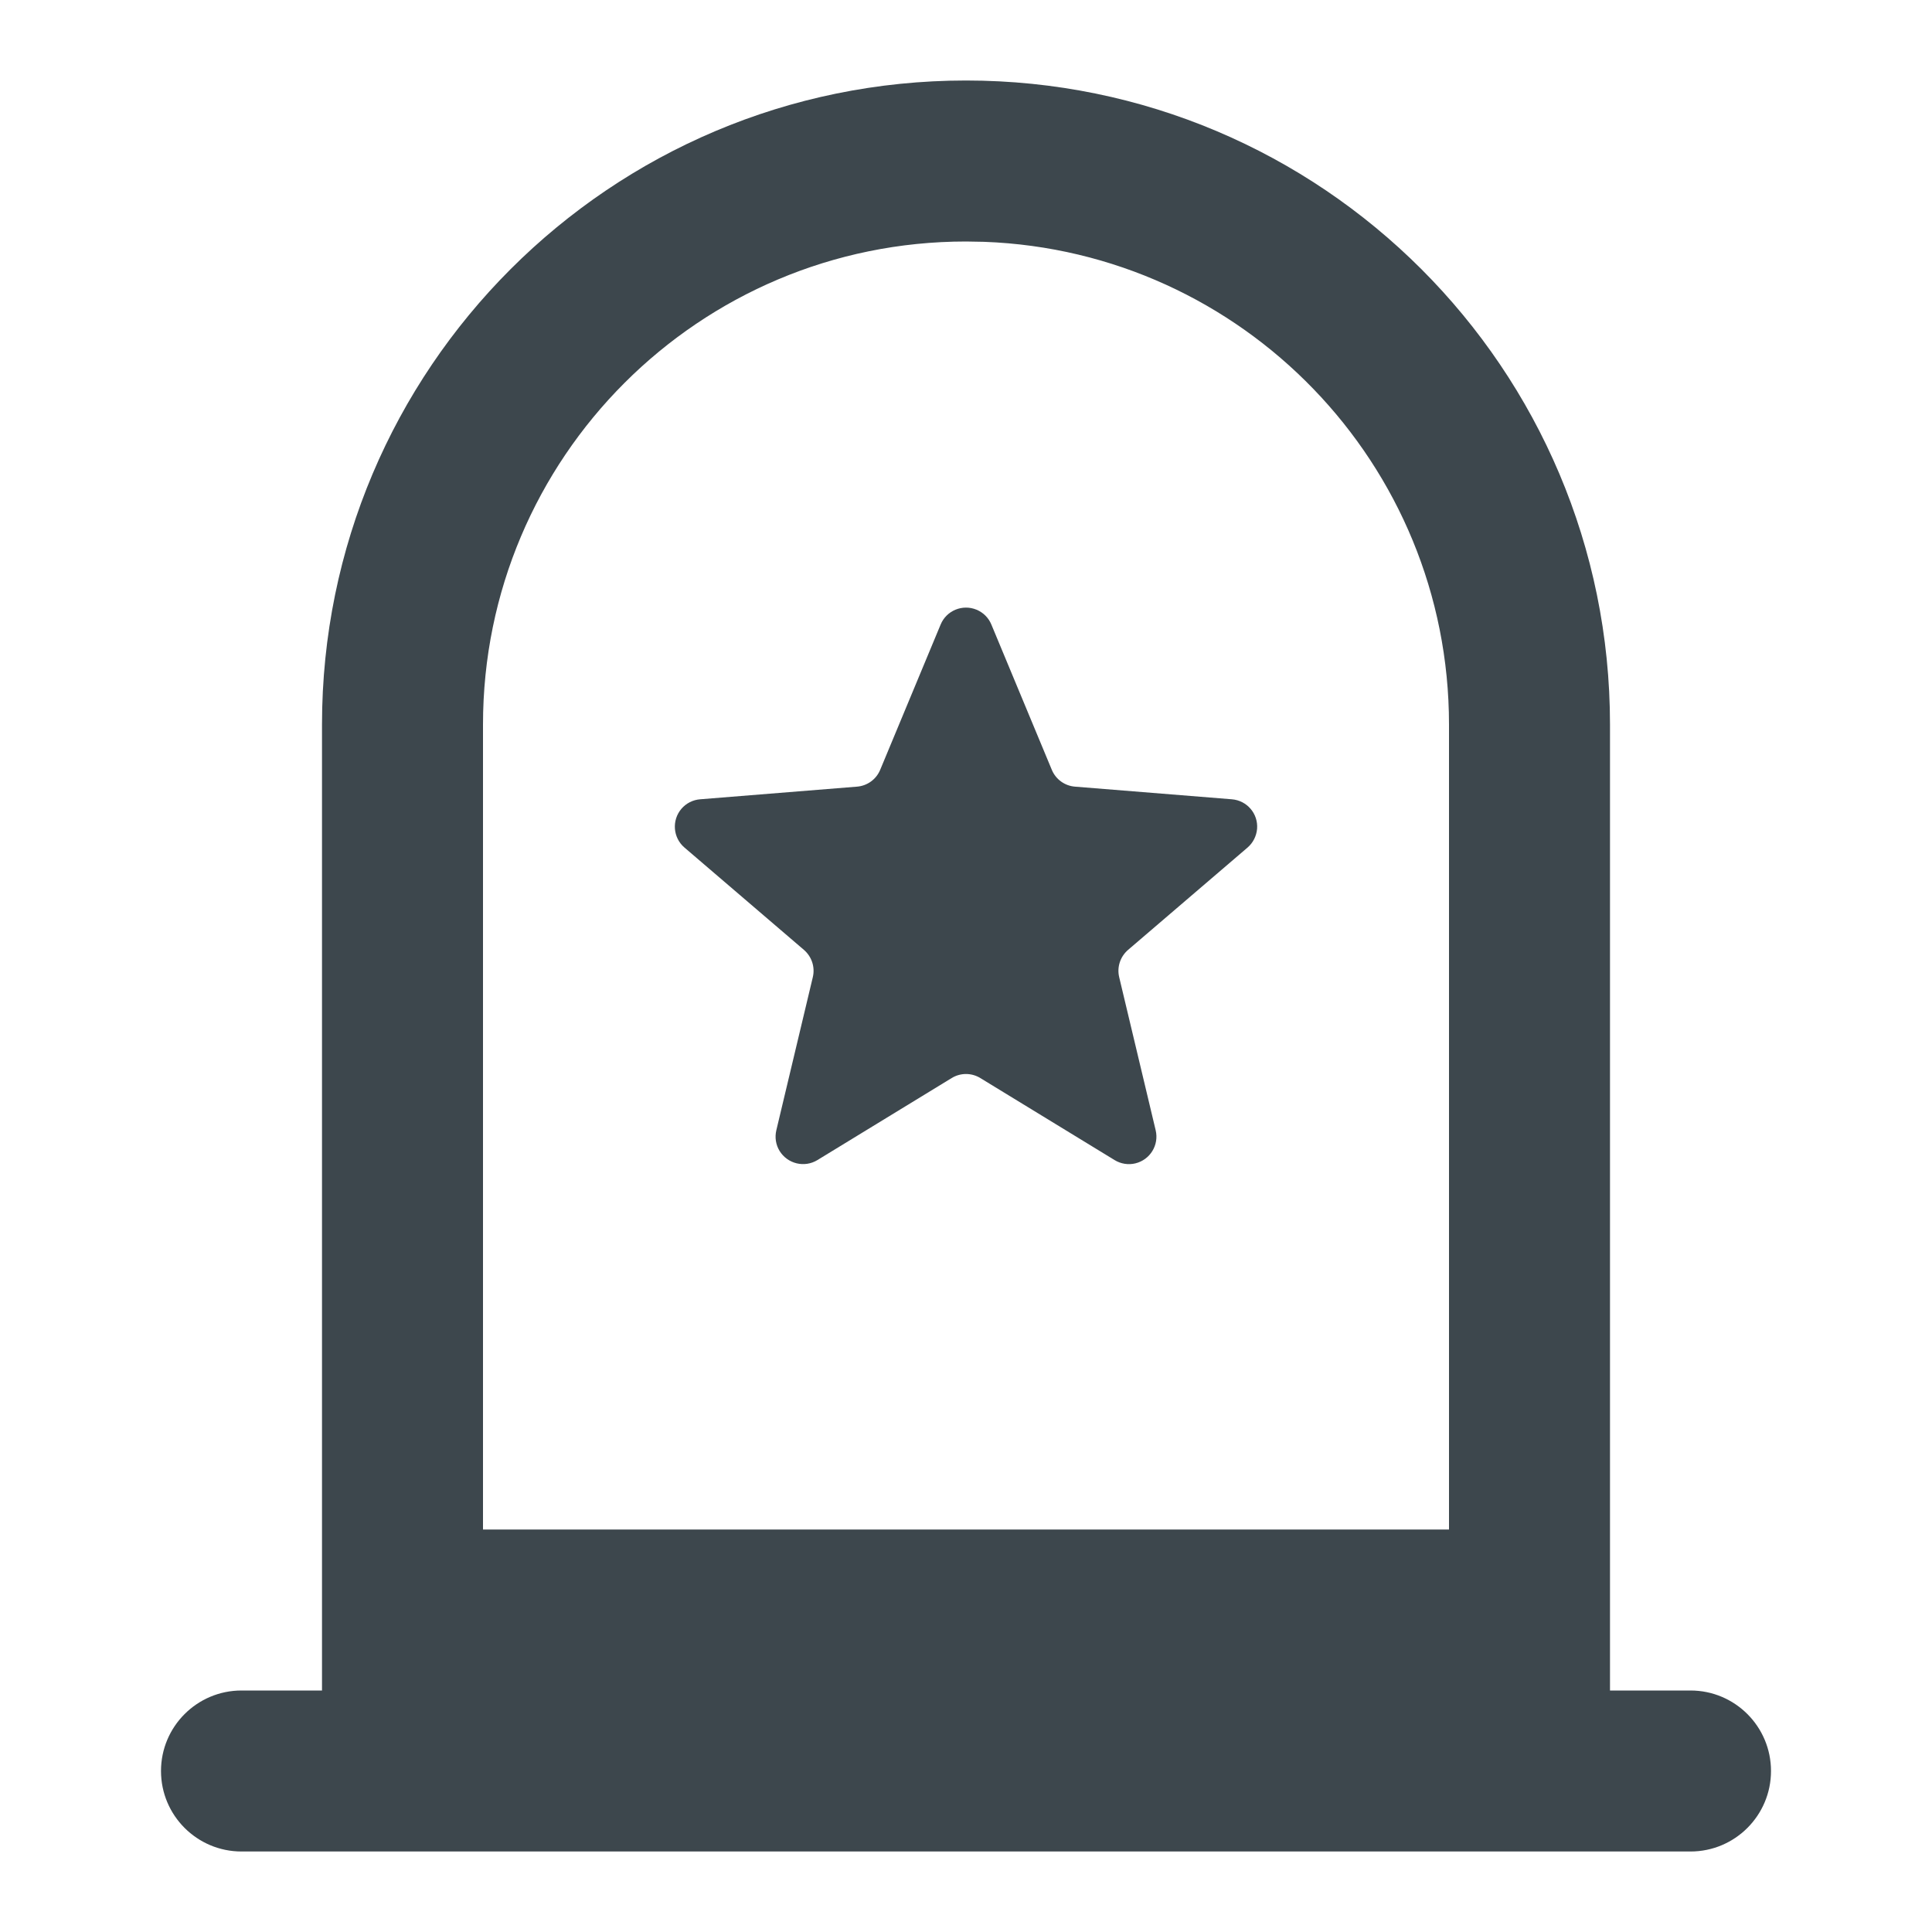 <svg xmlns:xlink="http://www.w3.org/1999/xlink" xmlns="http://www.w3.org/2000/svg" viewBox="0 0 24 24" width="24" height="24"><path fill="#3D474D" fill-rule="evenodd" d="M12,1 C16.418,1 20,4.582 20,9 L20,9 L20,21 L21,21 C21.552,21 22,21.448 22,22 C22,22.552 21.552,23 21,23 L3,23 C2.448,23 2,22.552 2,22 C2,21.448 2.448,21 3,21 L4,21 L4,9 C4,4.582 7.582,1 12,1 Z M12,3 C8.686,3 6,5.686 6,9 L6,9 L6,19 L18,19 L18,9 C18,5.762 15.434,3.122 12.225,3.004 L12.225,3.004 Z M12.131,7.574 C12.215,7.609 12.281,7.675 12.315,7.758 L13.066,9.563 C13.115,9.681 13.226,9.762 13.354,9.772 L15.302,9.929 C15.491,9.944 15.631,10.108 15.616,10.296 C15.608,10.386 15.566,10.47 15.497,10.529 L14.013,11.8 C13.916,11.884 13.873,12.014 13.903,12.139 L14.356,14.04 C14.4,14.224 14.287,14.408 14.103,14.452 C14.016,14.473 13.923,14.458 13.846,14.411 L12.178,13.392 C12.069,13.325 11.931,13.325 11.822,13.392 L10.154,14.411 C9.993,14.509 9.783,14.458 9.684,14.297 C9.637,14.22 9.623,14.128 9.644,14.04 L10.097,12.139 C10.127,12.014 10.084,11.884 9.987,11.8 L8.503,10.529 C8.359,10.406 8.343,10.19 8.465,10.047 C8.524,9.978 8.608,9.936 8.698,9.929 L10.646,9.772 C10.774,9.762 10.885,9.681 10.934,9.563 L11.685,7.758 C11.757,7.584 11.957,7.502 12.131,7.574 Z"></path></svg>